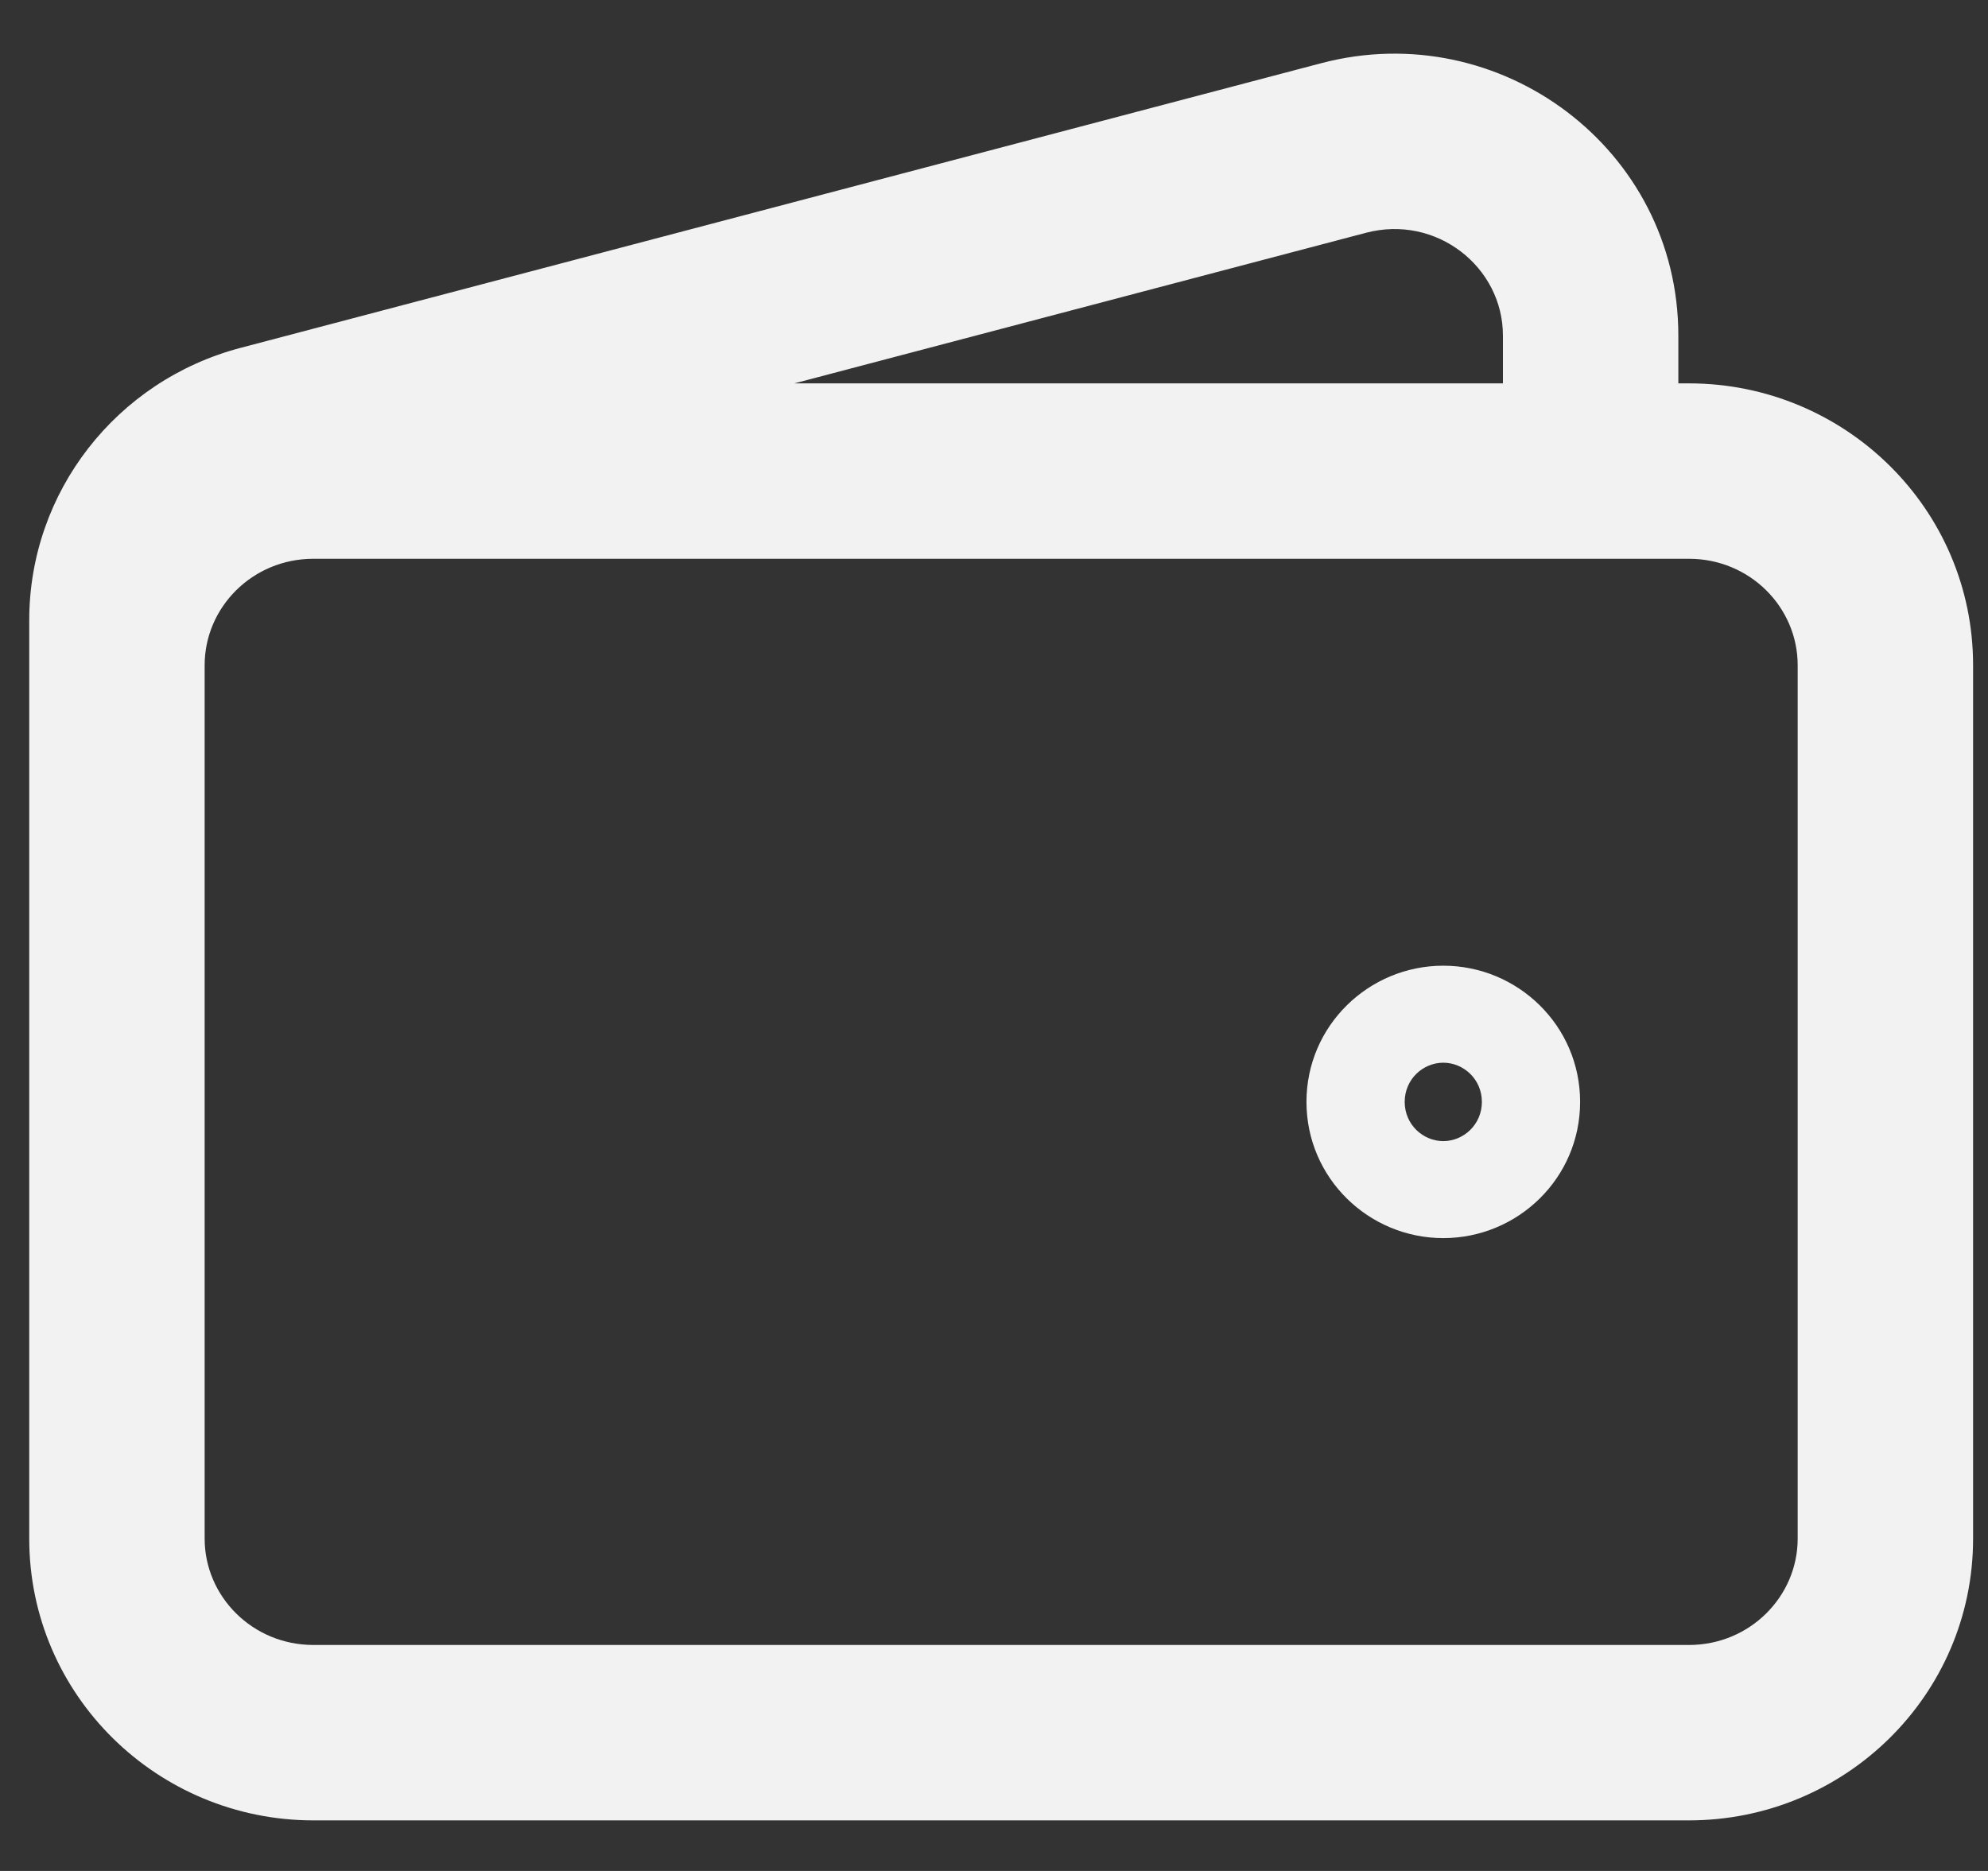 <svg width="34" height="32" viewBox="0 0 34 32" fill="none" xmlns="http://www.w3.org/2000/svg">
<rect x="0" y="0" width="34" height="32" fill="#333333" stroke="none"/>
<path d="M22.978 2.531L22.596 1.081L22.596 1.081L22.978 2.531ZM4.495 7.4L4.877 8.851L4.877 8.851L4.495 7.4ZM28.885 28.135H5.361V31.135H28.885V28.135ZM5.361 28.135C4.316 28.135 3.5 27.303 3.5 26.316H0.5C0.5 28.995 2.694 31.135 5.361 31.135V28.135ZM3.5 26.316V11.377H0.5V26.316H3.5ZM3.5 11.377C3.5 10.389 4.316 9.557 5.361 9.557V6.557C2.694 6.557 0.5 8.698 0.5 11.377H3.5ZM5.361 9.557H28.885V6.557H5.361V9.557ZM28.885 9.557C29.93 9.557 30.745 10.389 30.745 11.377H33.745C33.745 8.698 31.552 6.557 28.885 6.557V9.557ZM30.745 11.377V26.316H33.745V11.377H30.745ZM30.745 26.316C30.745 27.303 29.93 28.135 28.885 28.135V31.135C31.552 31.135 33.745 28.995 33.745 26.316H30.745ZM24.684 18.176C25.031 18.176 25.344 18.459 25.344 18.846H22.344C22.344 20.15 23.409 21.176 24.684 21.176V18.176ZM25.344 18.846C25.344 19.234 25.031 19.517 24.684 19.517V16.517C23.409 16.517 22.344 17.543 22.344 18.846H25.344ZM24.684 19.517C24.337 19.517 24.024 19.234 24.024 18.846H27.024C27.024 17.543 25.959 16.517 24.684 16.517V19.517ZM24.024 18.846C24.024 18.459 24.337 18.176 24.684 18.176V21.176C25.959 21.176 27.024 20.15 27.024 18.846H24.024ZM28.704 8.057V5.739H25.704V8.057H28.704ZM28.704 5.739C28.704 2.55 25.657 0.275 22.596 1.081L23.36 3.982C24.566 3.664 25.704 4.566 25.704 5.739H28.704ZM22.596 1.081L4.113 5.95L4.877 8.851L23.36 3.982L22.596 1.081ZM4.113 5.95C1.993 6.508 0.5 8.412 0.5 10.608H3.5C3.5 9.796 4.054 9.068 4.877 8.851L4.113 5.95ZM0.5 10.608V11.377H3.5V10.608H0.5Z" fill="#F2F2F2"/>
</svg>
